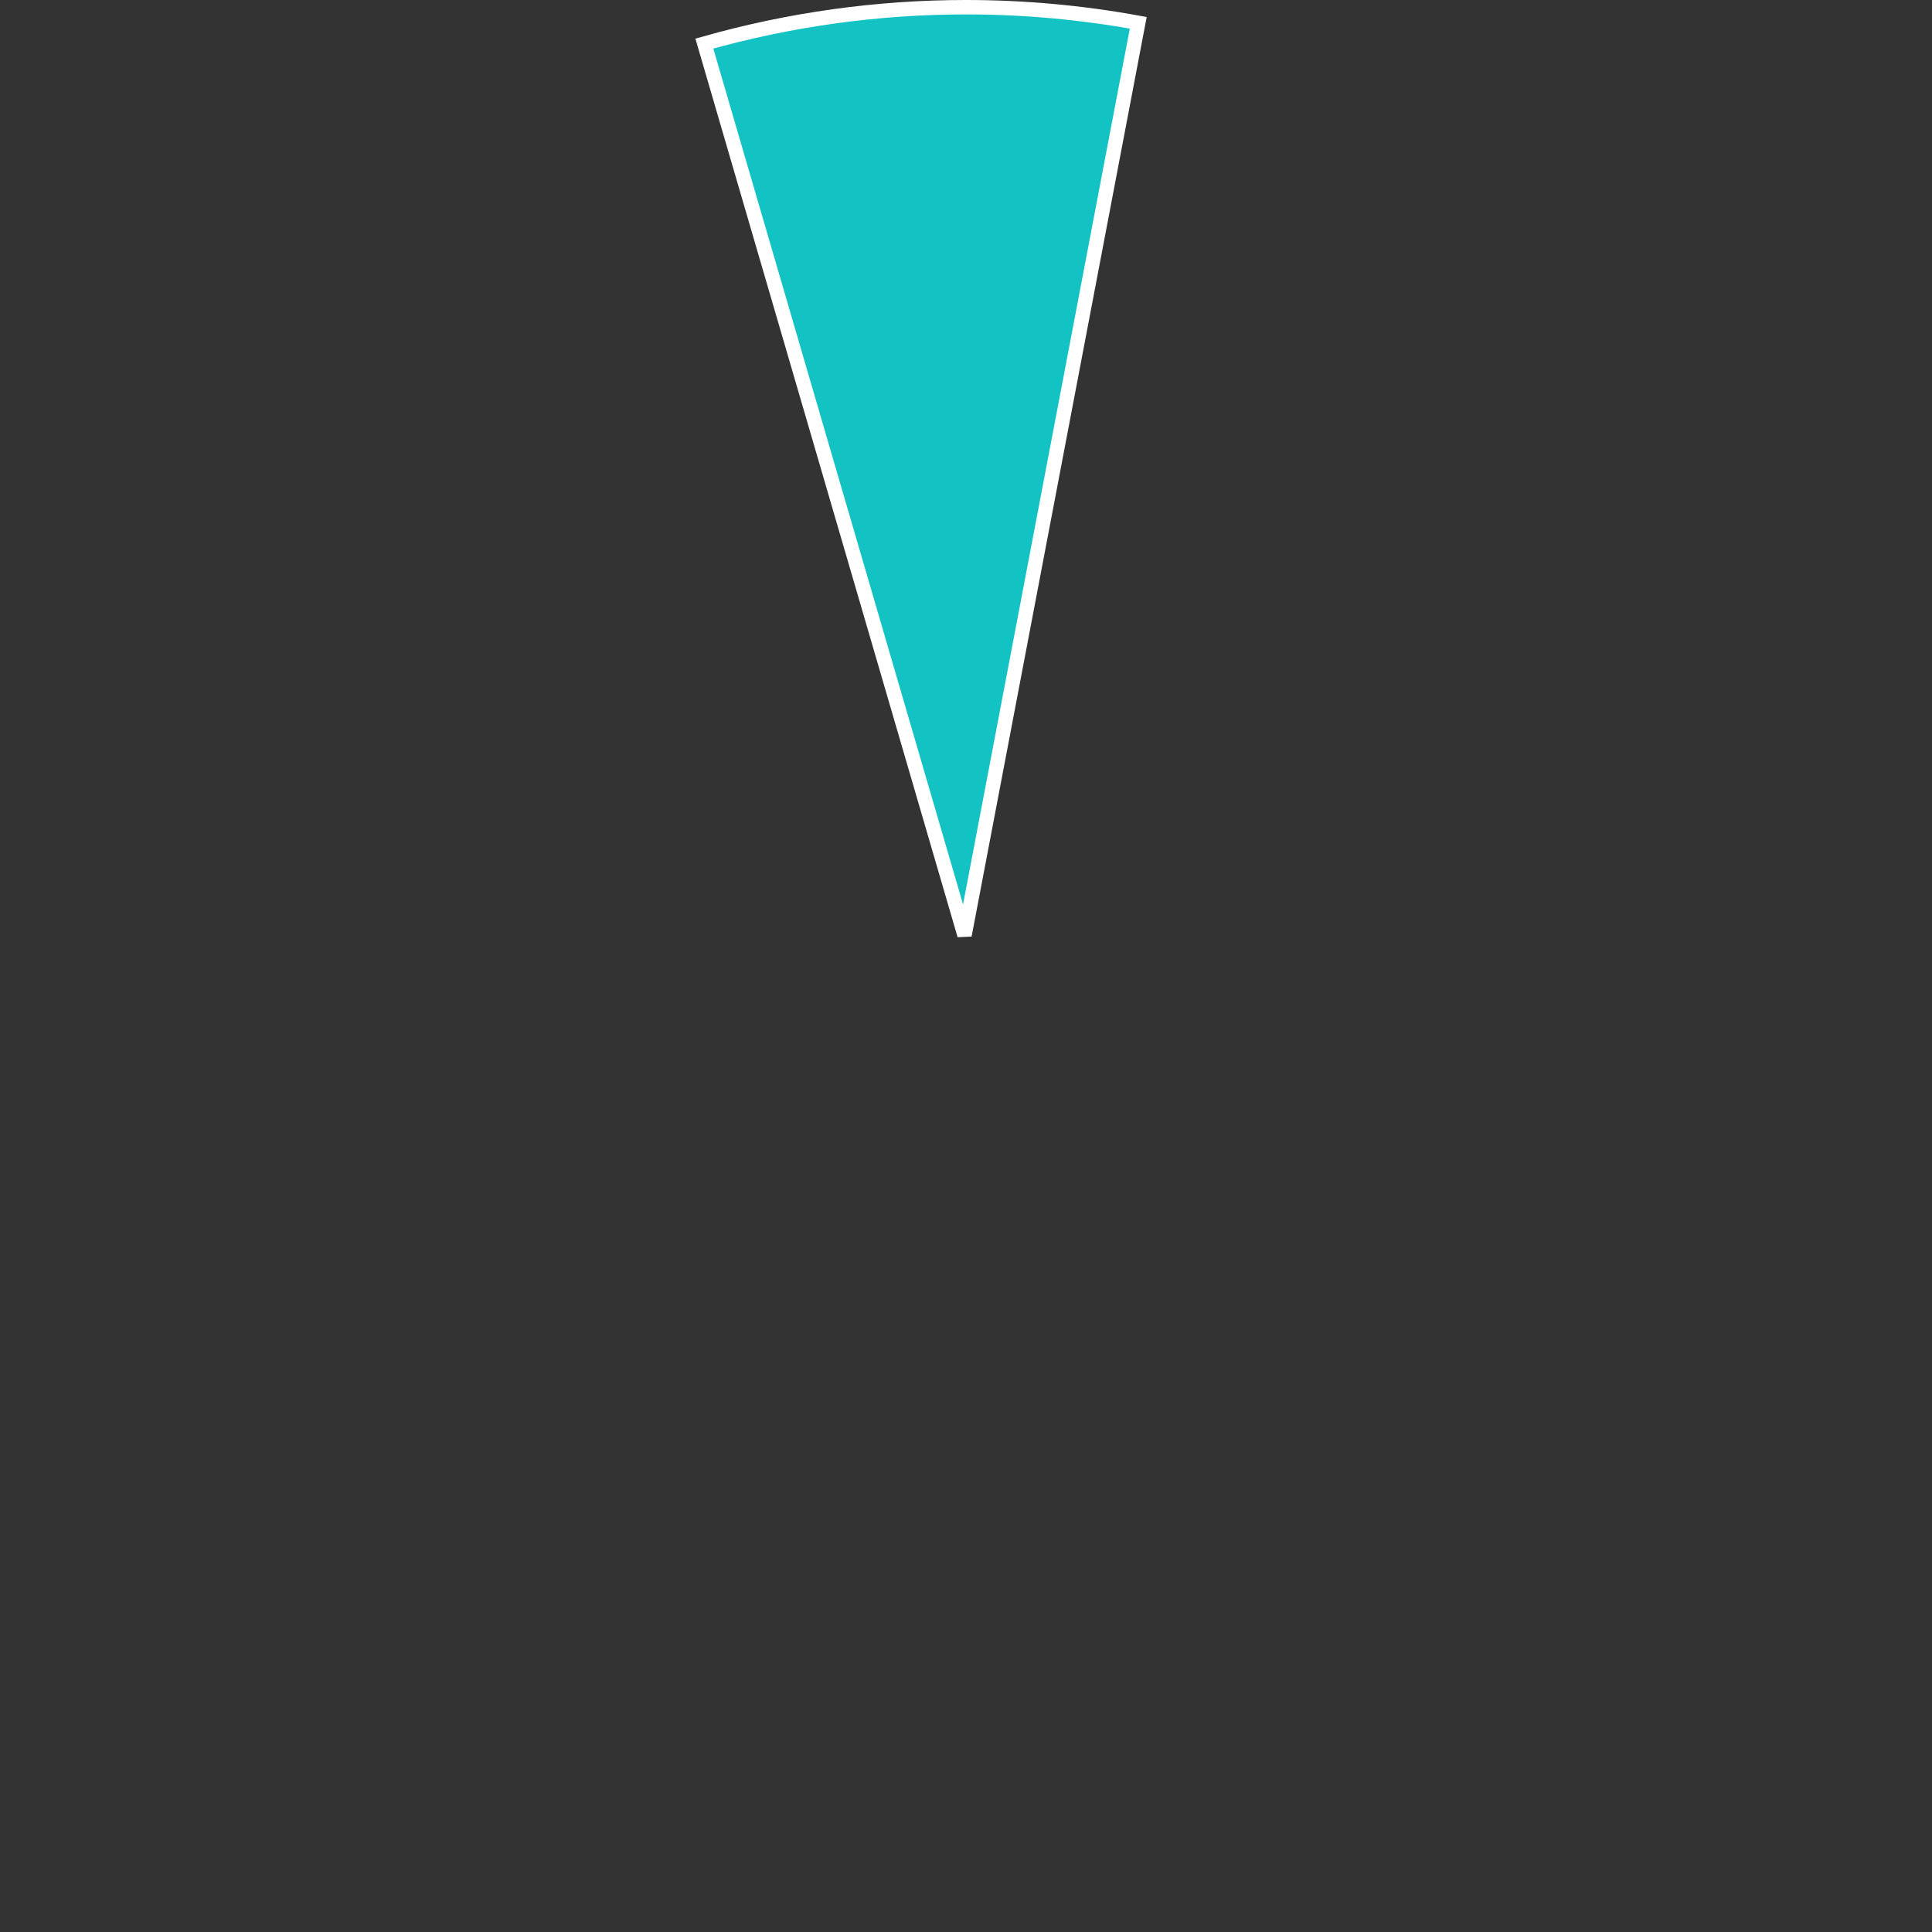 ﻿<?xml version="1.0" encoding="utf-8"?>
<svg version="1.1" xmlns:xlink="http://www.w3.org/1999/xlink" width="134px" height="134px" xmlns="http://www.w3.org/2000/svg">
  <rect width="100%" height="100%" fill="#333333" stroke="none"/>
  <g transform="matrix(1 0 0 1 -34 -155 )">
    <path d="M 82.853 158.024  C 88.756 156.35  94.863 155.5  101 155.5  C 105.007 155.5  109.006 155.862  112.947 156.582  L 100.898 219.864  L 82.853 158.024  Z " fill-rule="nonzero" fill="#13c2c2" stroke="none" />
    <path d="M 82.853 158.024  C 88.756 156.35  94.863 155.5  101 155.5  C 105.007 155.5  109.006 155.862  112.947 156.582  L 100.898 219.864  L 82.853 158.024  Z " stroke-width="1" stroke="#ffffff" fill="none" />
  </g>
</svg>